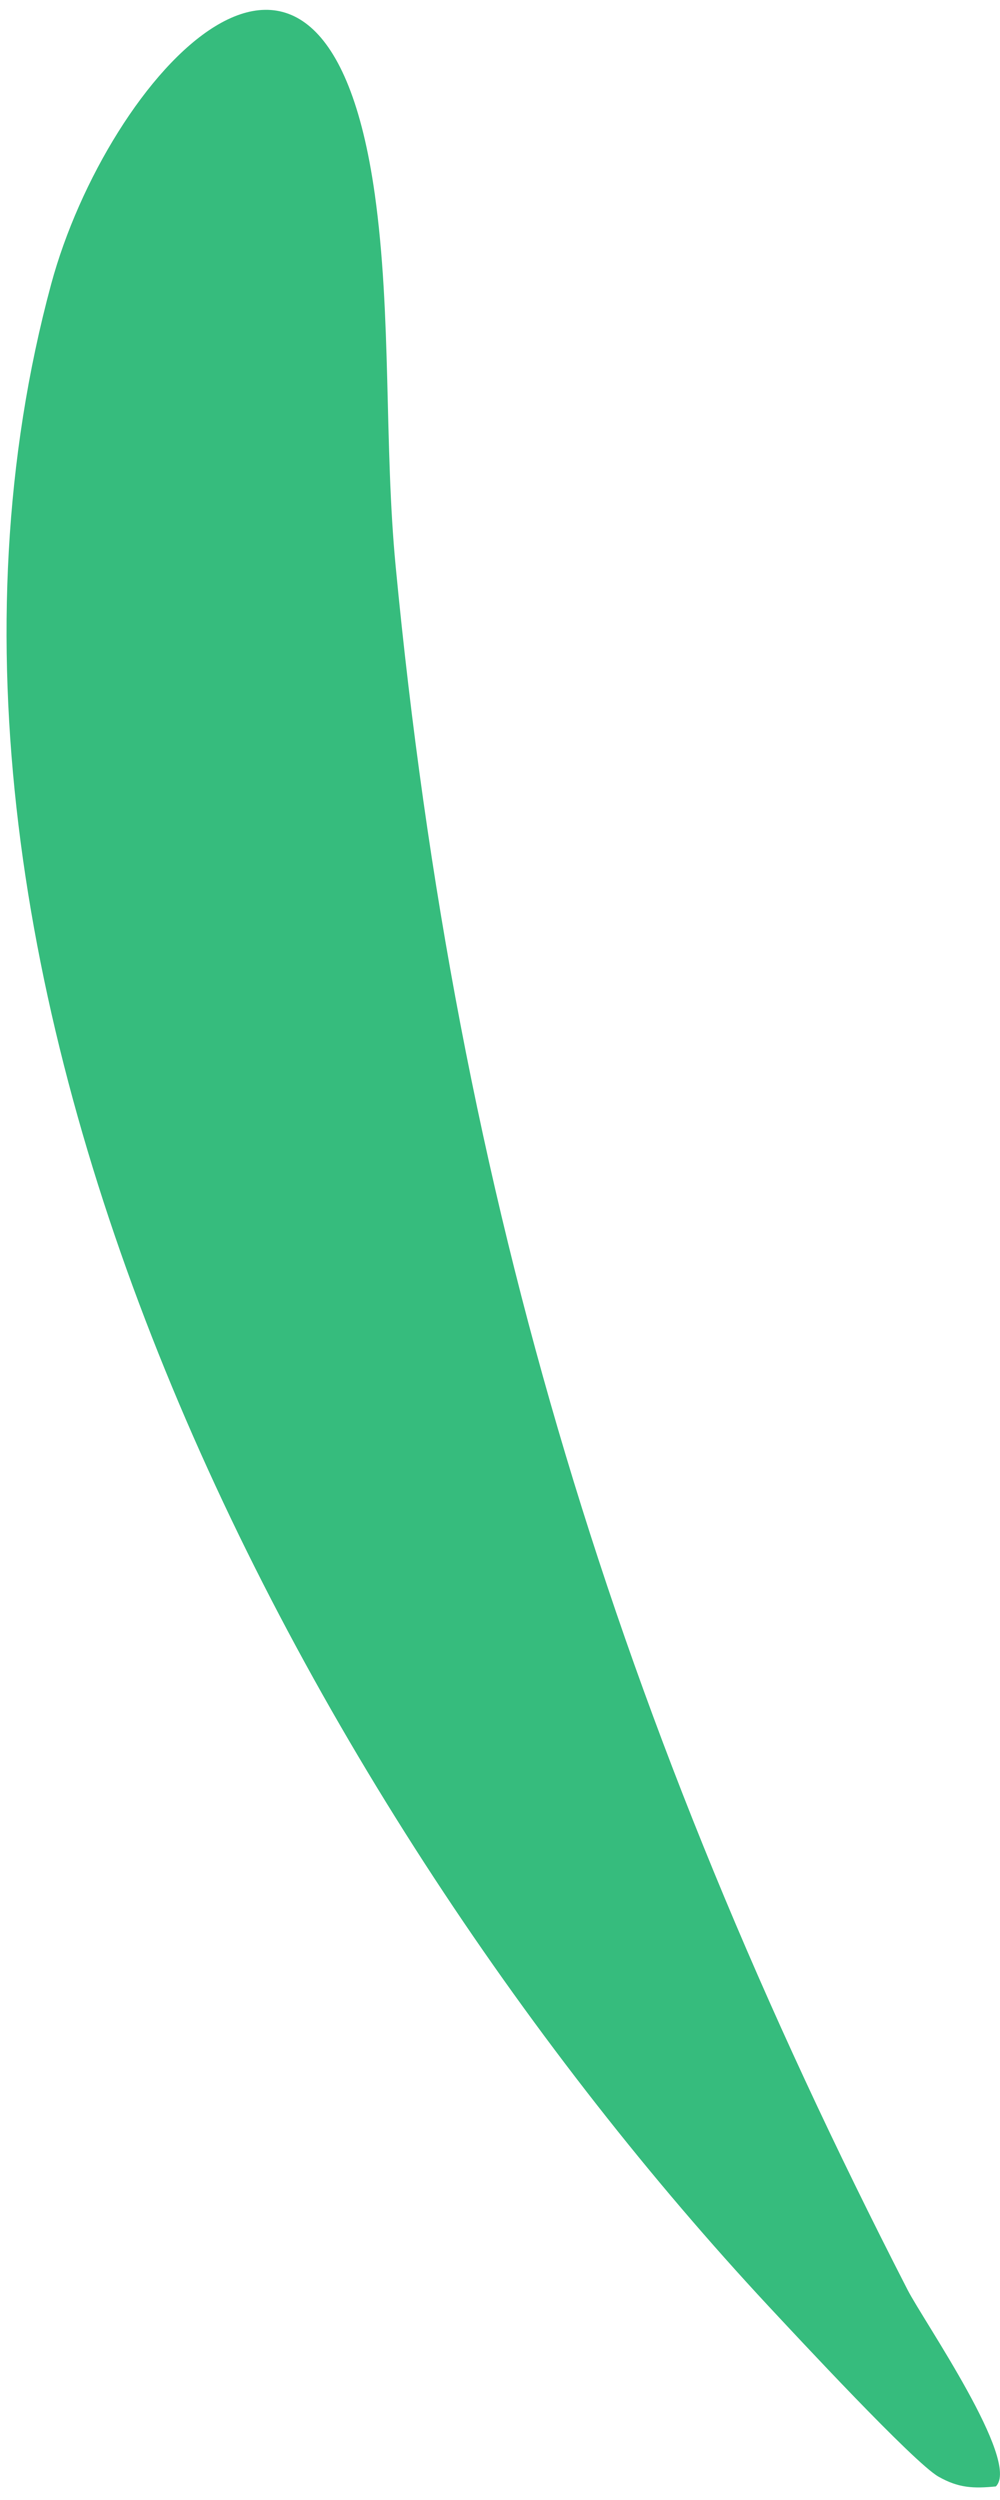 <svg width="54" height="135" viewBox="0 0 54 135" fill="none" xmlns="http://www.w3.org/2000/svg">
<path d="M53.776 134.268C55.134 132.915 49.875 125.337 49.014 123.66C33.338 93.112 24.659 64.995 21.367 30.591C20.735 23.985 21.16 17.055 20.238 10.483C17.5 -8.927 5.797 4.117 2.762 15.345C-7.426 53.069 16.465 97.611 41.469 124.499C43.012 126.153 49.344 132.977 50.674 133.737C51.764 134.357 52.569 134.385 53.776 134.268Z" fill="#36BC7D"/>
</svg>
